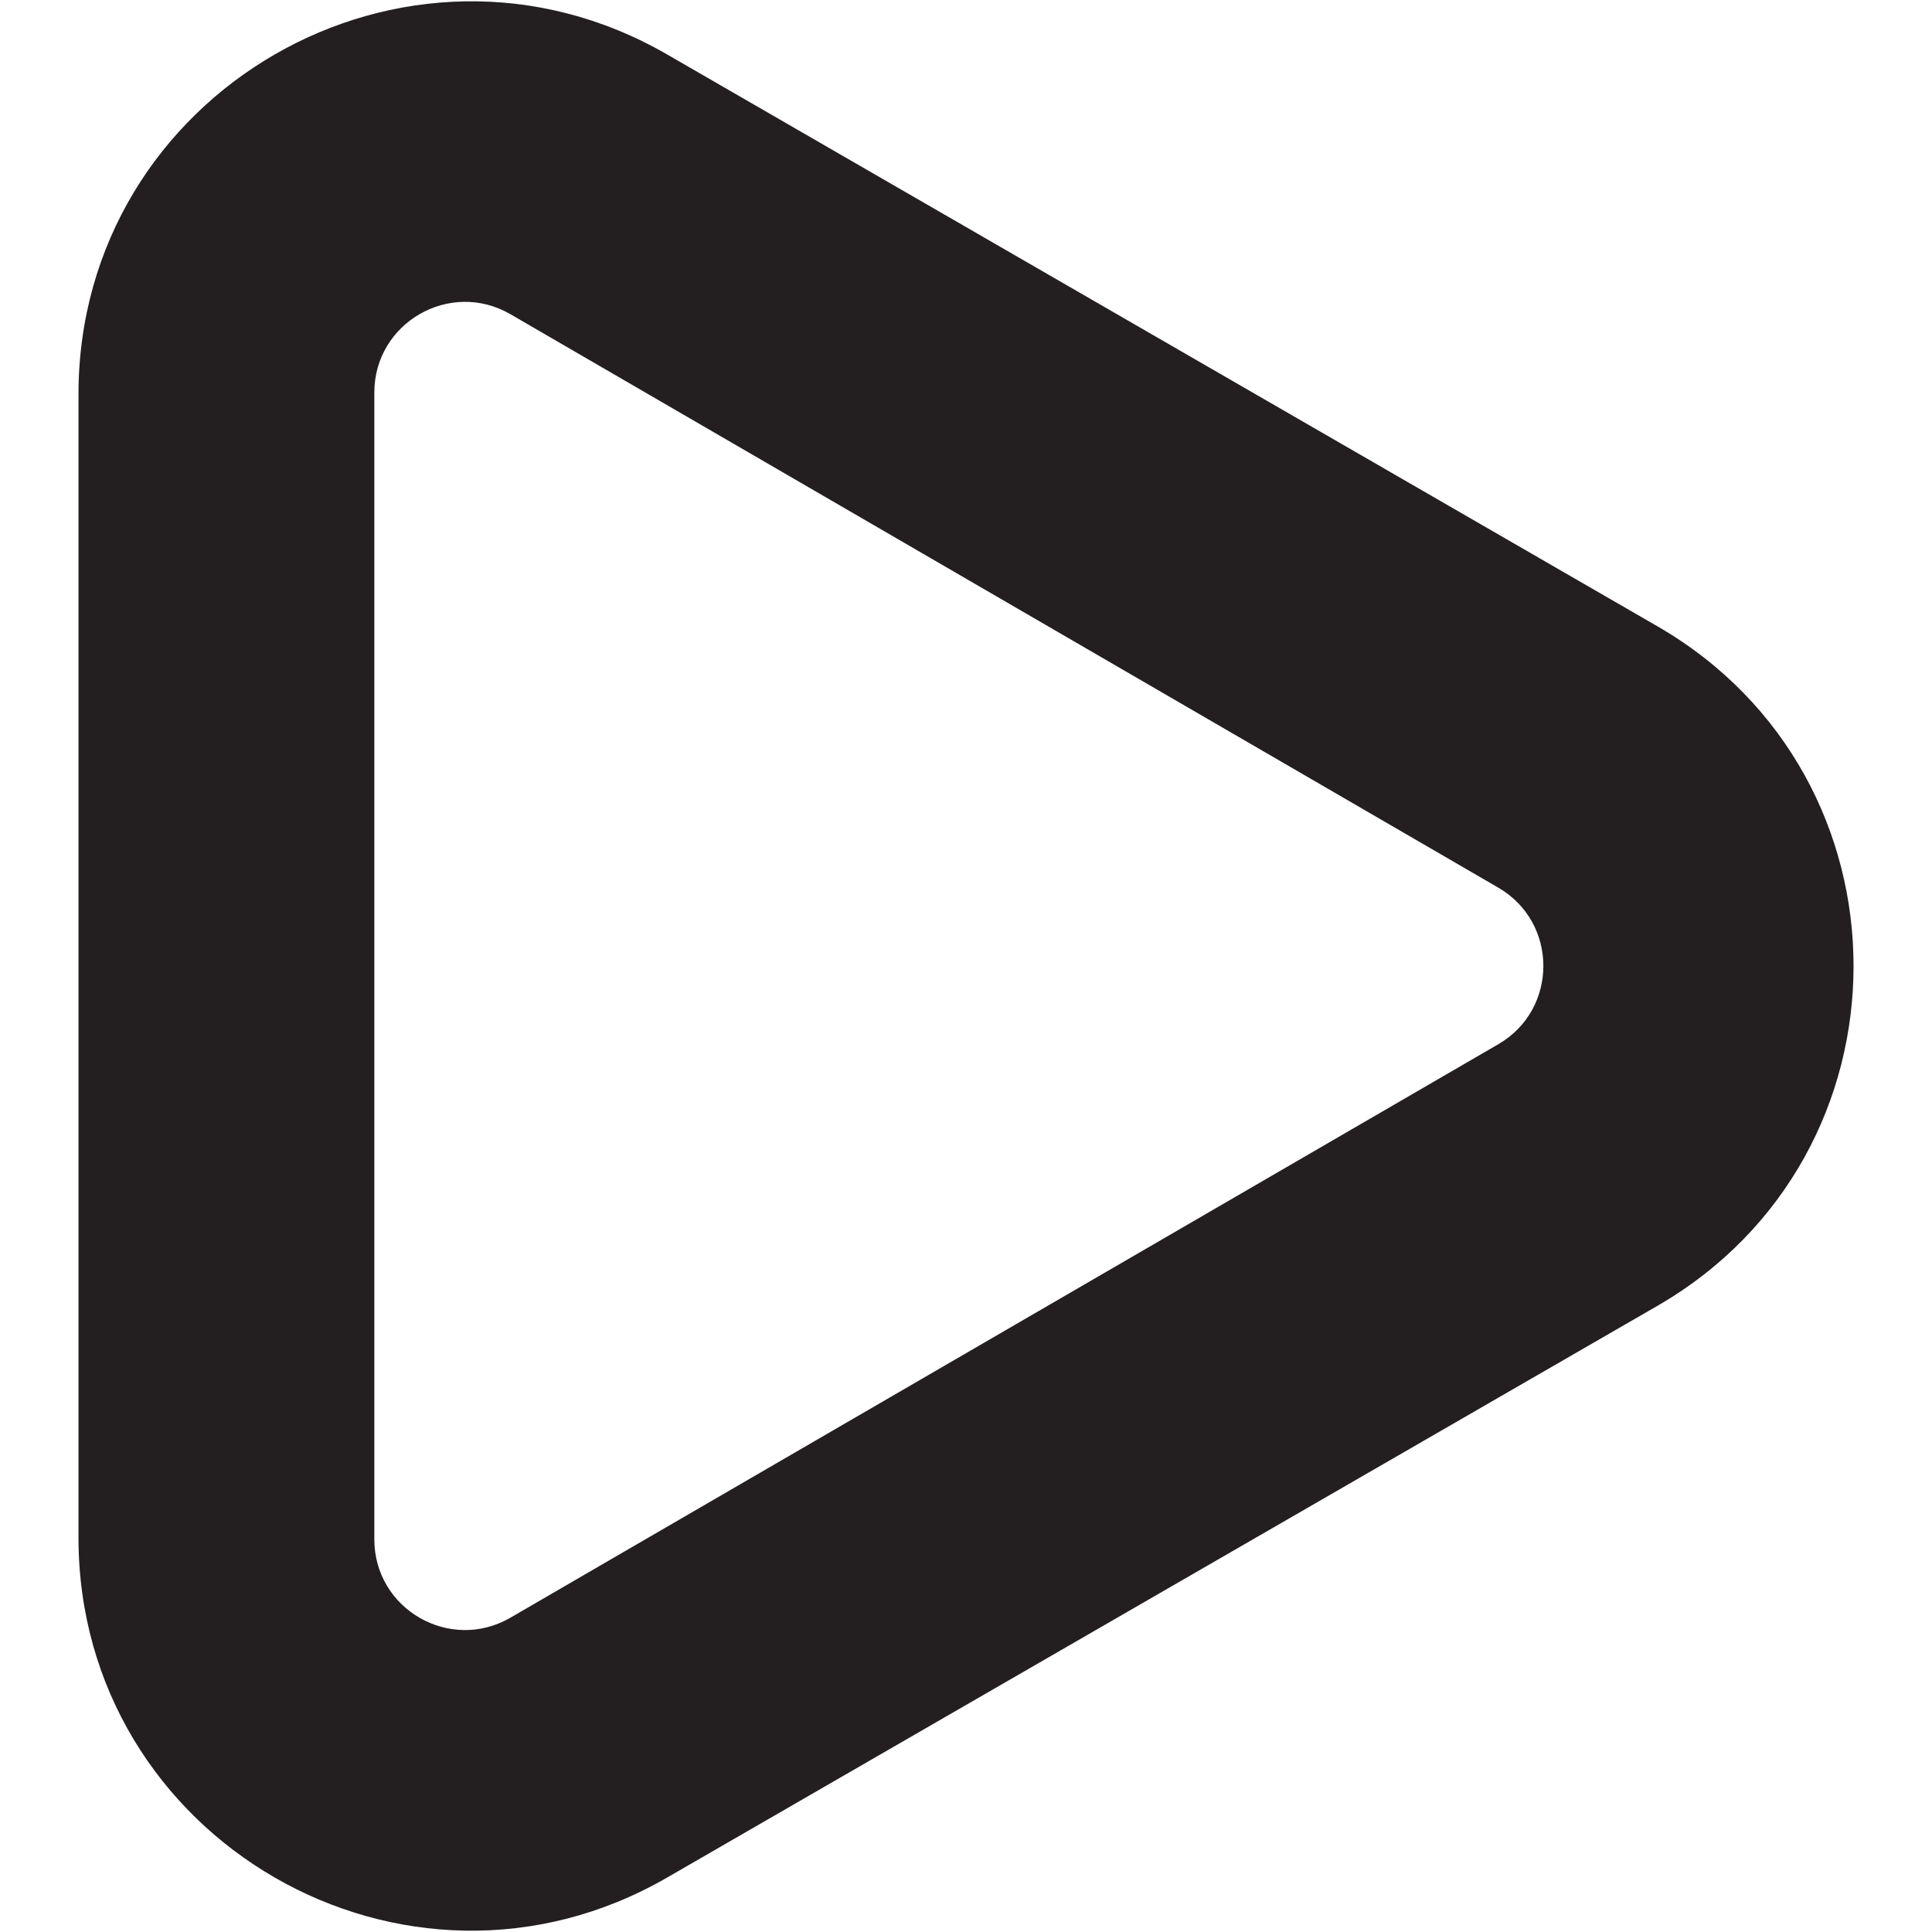 <?xml version="1.0" encoding="UTF-8"?><svg id="a" xmlns="http://www.w3.org/2000/svg" viewBox="0 0 16 16"><path d="m5.525,15.549l8.2-4.734c2.167-1.251,2.167-4.378,0-5.629L5.525.451C3.358-.8.65.764.65,3.266v9.468c0,2.502,2.708,4.066,4.875,2.815ZM3.1,3.251c0-.578.627-.939,1.127-.649l8.181,4.749c.498.289.498,1.008,0,1.297l-8.181,4.749c-.5.29-1.127-.07-1.127-.649V3.251Z" style="fill:#231f20;"/></svg>